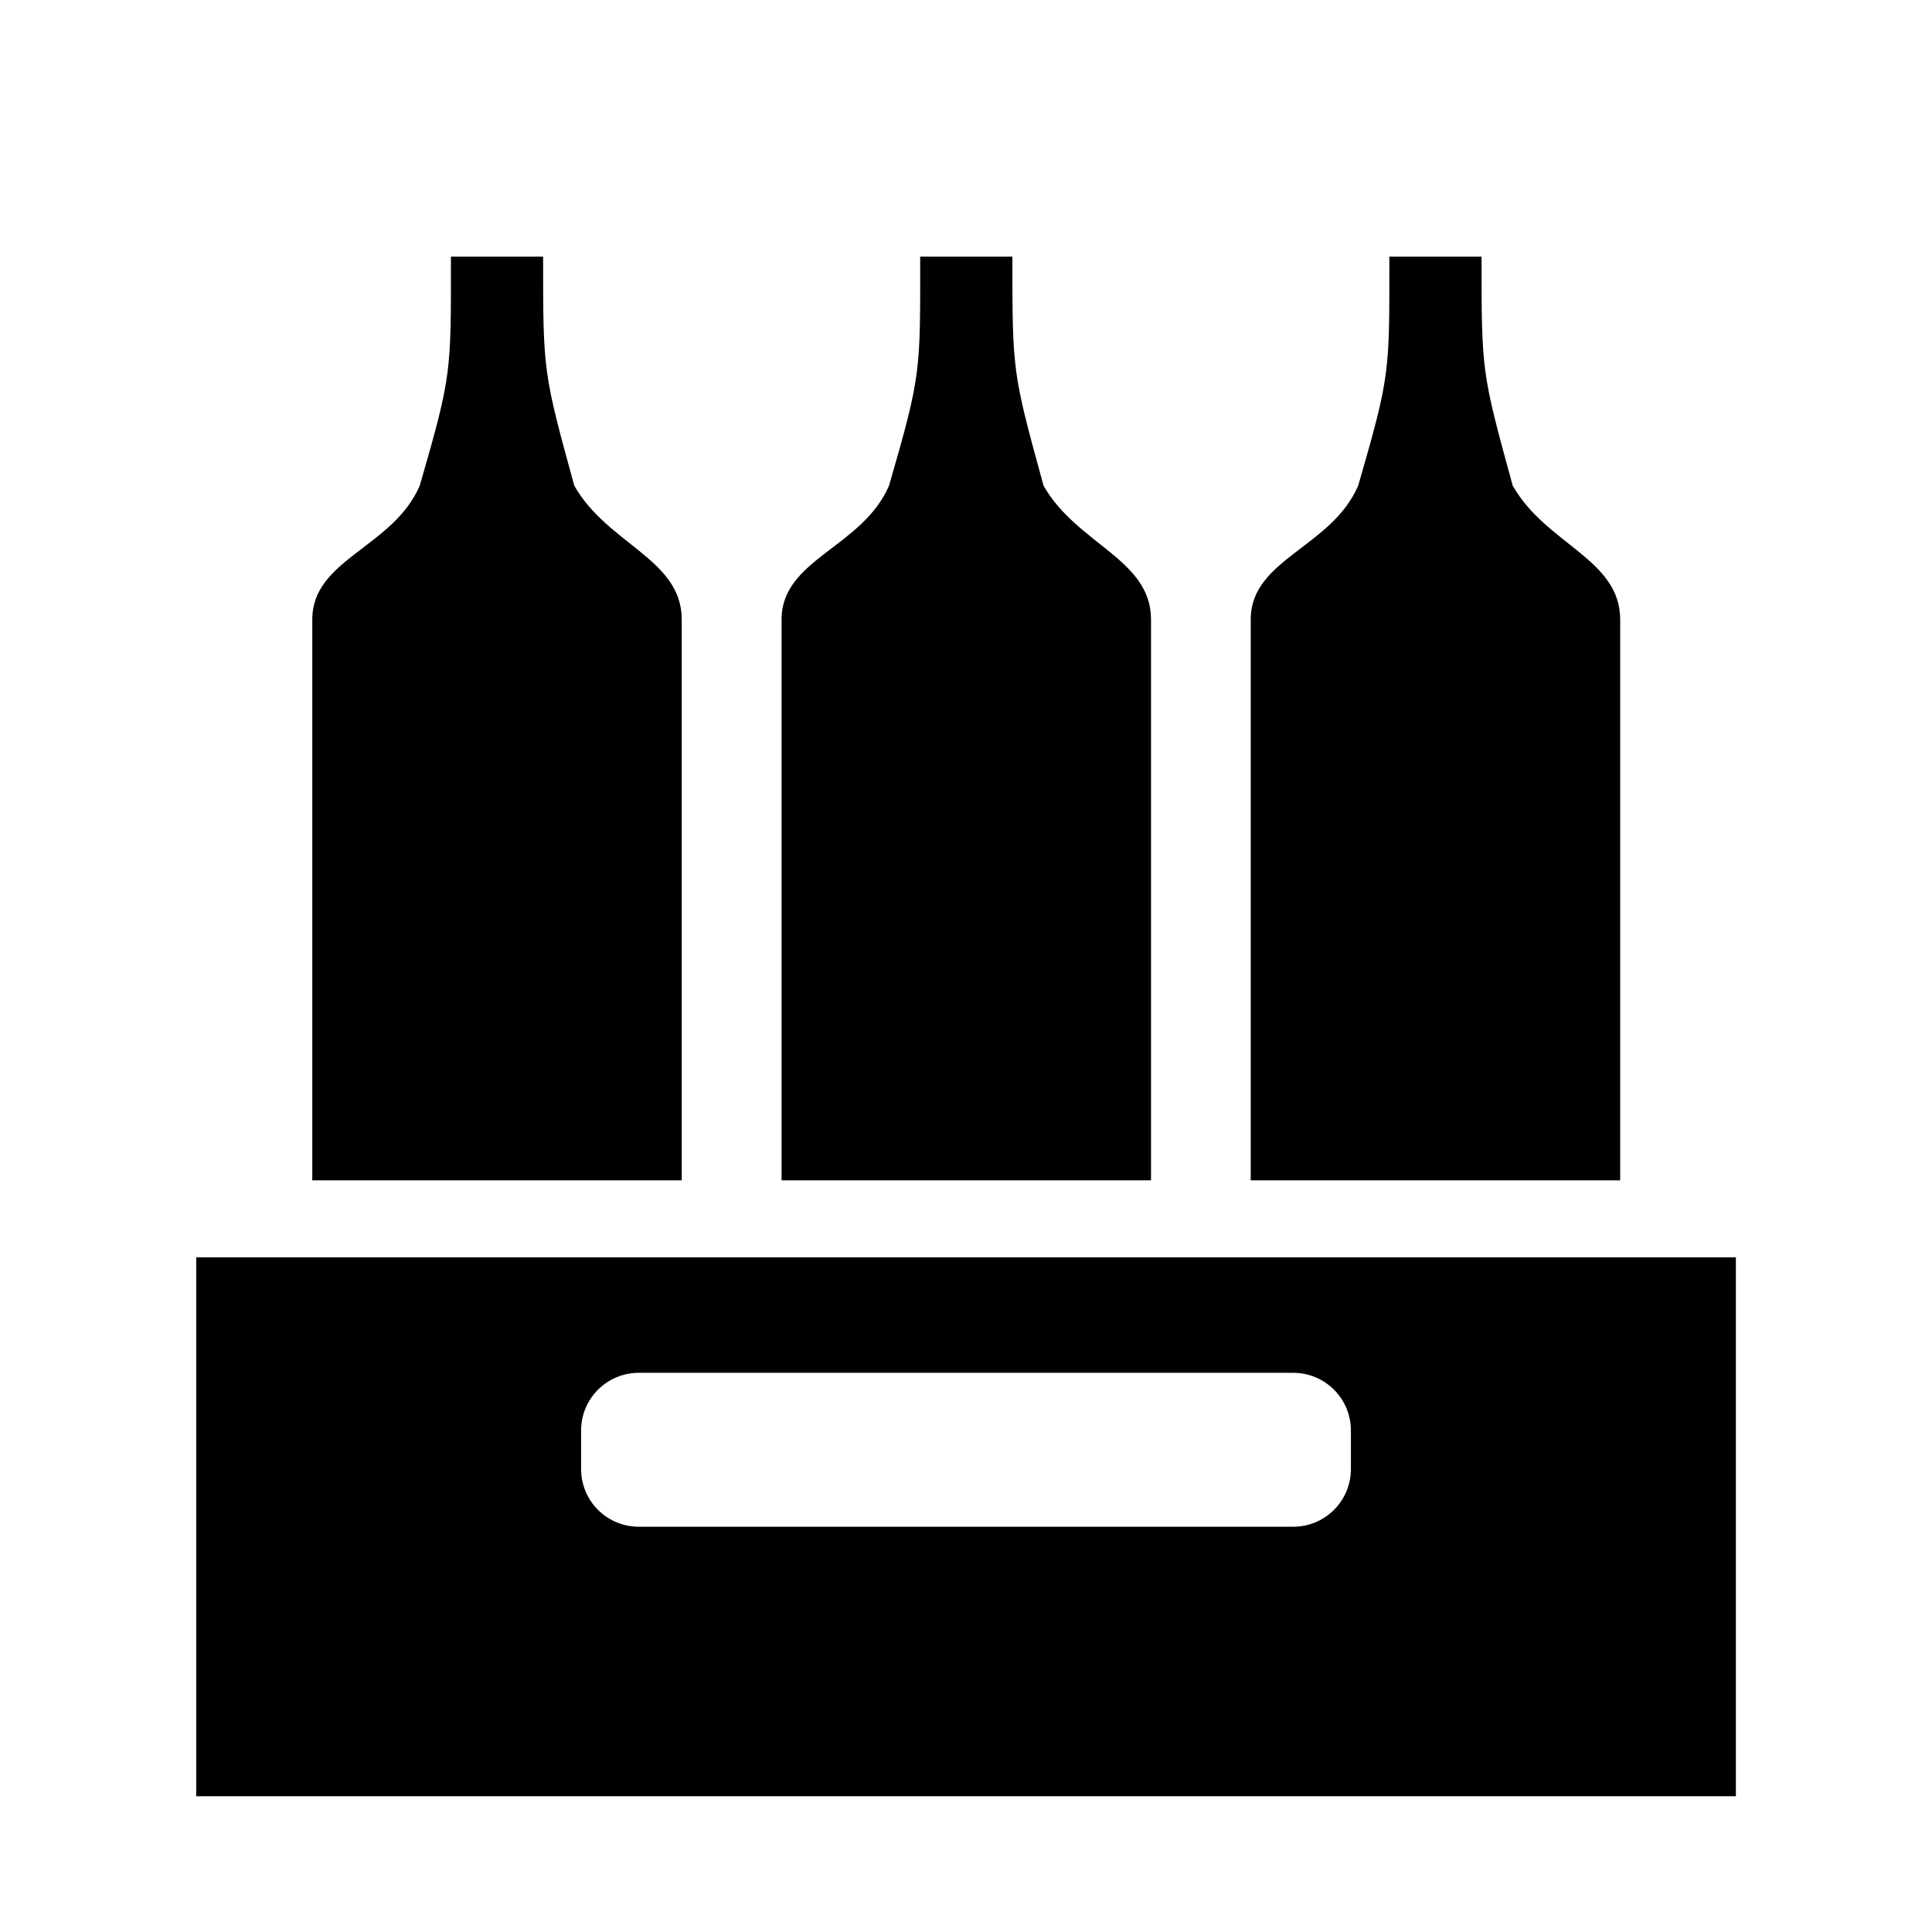 <?xml version="1.0" encoding="UTF-8" standalone="no"?>
<svg
   xmlns:dc="http://purl.org/dc/elements/1.1/"
   xmlns:cc="http://creativecommons.org/ns#"
   xmlns:rdf="http://www.w3.org/1999/02/22-rdf-syntax-ns#"
   xmlns:svg="http://www.w3.org/2000/svg"
   xmlns="http://www.w3.org/2000/svg"
   xmlns:sodipodi="http://sodipodi.sourceforge.net/DTD/sodipodi-0.dtd"
   xmlns:inkscape="http://www.inkscape.org/namespaces/inkscape"
   width="64"
   height="64"
   viewBox="0 0 16.933 16.933"
   version="1.1"
   id="svg8"
   inkscape:version="1.0 (4035a4fb49, 2020-05-01)"
   sodipodi:docname="tababfuellen.svg"
   inkscape:export-filename="D:\Braugarage\Anlage\KleinerBrauhelfer\app\kleiner-brauhelfer\kleiner-brauhelfer-app\images\abfuellen.png"
   inkscape:export-xdpi="48"
   inkscape:export-ydpi="48">
  <defs
     id="defs2" />
  <sodipodi:namedview
     id="base"
     pagecolor="#ffffff"
     bordercolor="#666666"
     borderopacity="1.0"
     inkscape:pageopacity="0.0"
     inkscape:pageshadow="2"
     inkscape:zoom="11.2"
     inkscape:cx="32.314789"
     inkscape:cy="15.929388"
     inkscape:document-units="mm"
     inkscape:current-layer="layer1"
     showgrid="true"
     units="px"
     inkscape:window-width="2095"
     inkscape:window-height="1500"
     inkscape:window-x="909"
     inkscape:window-y="245"
     inkscape:window-maximized="0"
     inkscape:document-rotation="0">
    <inkscape:grid
       type="xygrid"
       empspacing="4"
       id="grid4485" />
  </sodipodi:namedview>
  <g
     inkscape:label="Layer 1"
     inkscape:groupmode="layer"
     id="layer1"
     transform="translate(0,-284.3)">
    <path
       style="fill:#000000;fill-opacity:1;stroke:none;stroke-width:0.1;stroke-linecap:butt;stroke-miterlimit:4;stroke-dasharray:none;stroke-dashoffset:0;stroke-opacity:1"
       d="m 1.72,295.32 v 4.723 H 15.214 v -4.723 z m 3.879,1.012 h 5.735 c 0.28,0 0.506,0.226 0.506,0.506 v 0.337 c 0,0.28 -0.226,0.506 -0.506,0.506 H 5.599 c -0.28,0 -0.506,-0.226 -0.506,-0.506 v -0.337 c 0,-0.28 0.226,-0.506 0.506,-0.506 z"
       id="rect4494" />
    <path
       style="fill:#000000;fill-opacity:1;stroke:none;stroke-width:0.1;stroke-linecap:butt;stroke-miterlimit:4;stroke-dasharray:none;stroke-dashoffset:0;stroke-opacity:1"
       d="m 3.952,286.549 c 0,1.013 0.011,1.027 -0.273,2.007 -0.234,0.544 -0.942,0.643 -0.942,1.173 v 4.916 h 3.238 v -4.916 c 4e-7,-0.53 -0.651,-0.658 -0.942,-1.173 -0.273,-0.995 -0.273,-0.995 -0.273,-2.007 z"
       id="rect4500"
       inkscape:connector-curvature="0"
       sodipodi:nodetypes="ccsccsccc" />
    <path
       style="fill:#000000;fill-opacity:1;stroke:none;stroke-width:0.1;stroke-linecap:butt;stroke-miterlimit:4;stroke-dasharray:none;stroke-dashoffset:0;stroke-opacity:1"
       d="m 8.065,286.549 c 0,1.013 0.011,1.027 -0.273,2.007 -0.234,0.544 -0.942,0.643 -0.942,1.173 v 4.916 h 3.238 v -4.916 c 0,-0.53 -0.651,-0.658 -0.942,-1.173 -0.273,-0.995 -0.273,-0.995 -0.273,-2.007 z"
       id="rect4500-8"
       inkscape:connector-curvature="0"
       sodipodi:nodetypes="ccsccsccc" />
    <path
       style="fill:#000000;fill-opacity:1;stroke:none;stroke-width:0.1;stroke-linecap:butt;stroke-miterlimit:4;stroke-dasharray:none;stroke-dashoffset:0;stroke-opacity:1"
       d="m 12.177,286.549 c 0,1.013 0.011,1.027 -0.273,2.007 -0.234,0.544 -0.942,0.643 -0.942,1.173 v 4.916 h 3.238 v -4.916 c 0,-0.53 -0.651,-0.658 -0.942,-1.173 -0.273,-0.995 -0.273,-0.995 -0.273,-2.007 z"
       id="rect4500-3"
       inkscape:connector-curvature="0"
       sodipodi:nodetypes="ccsccsccc" />
  </g>
</svg>
